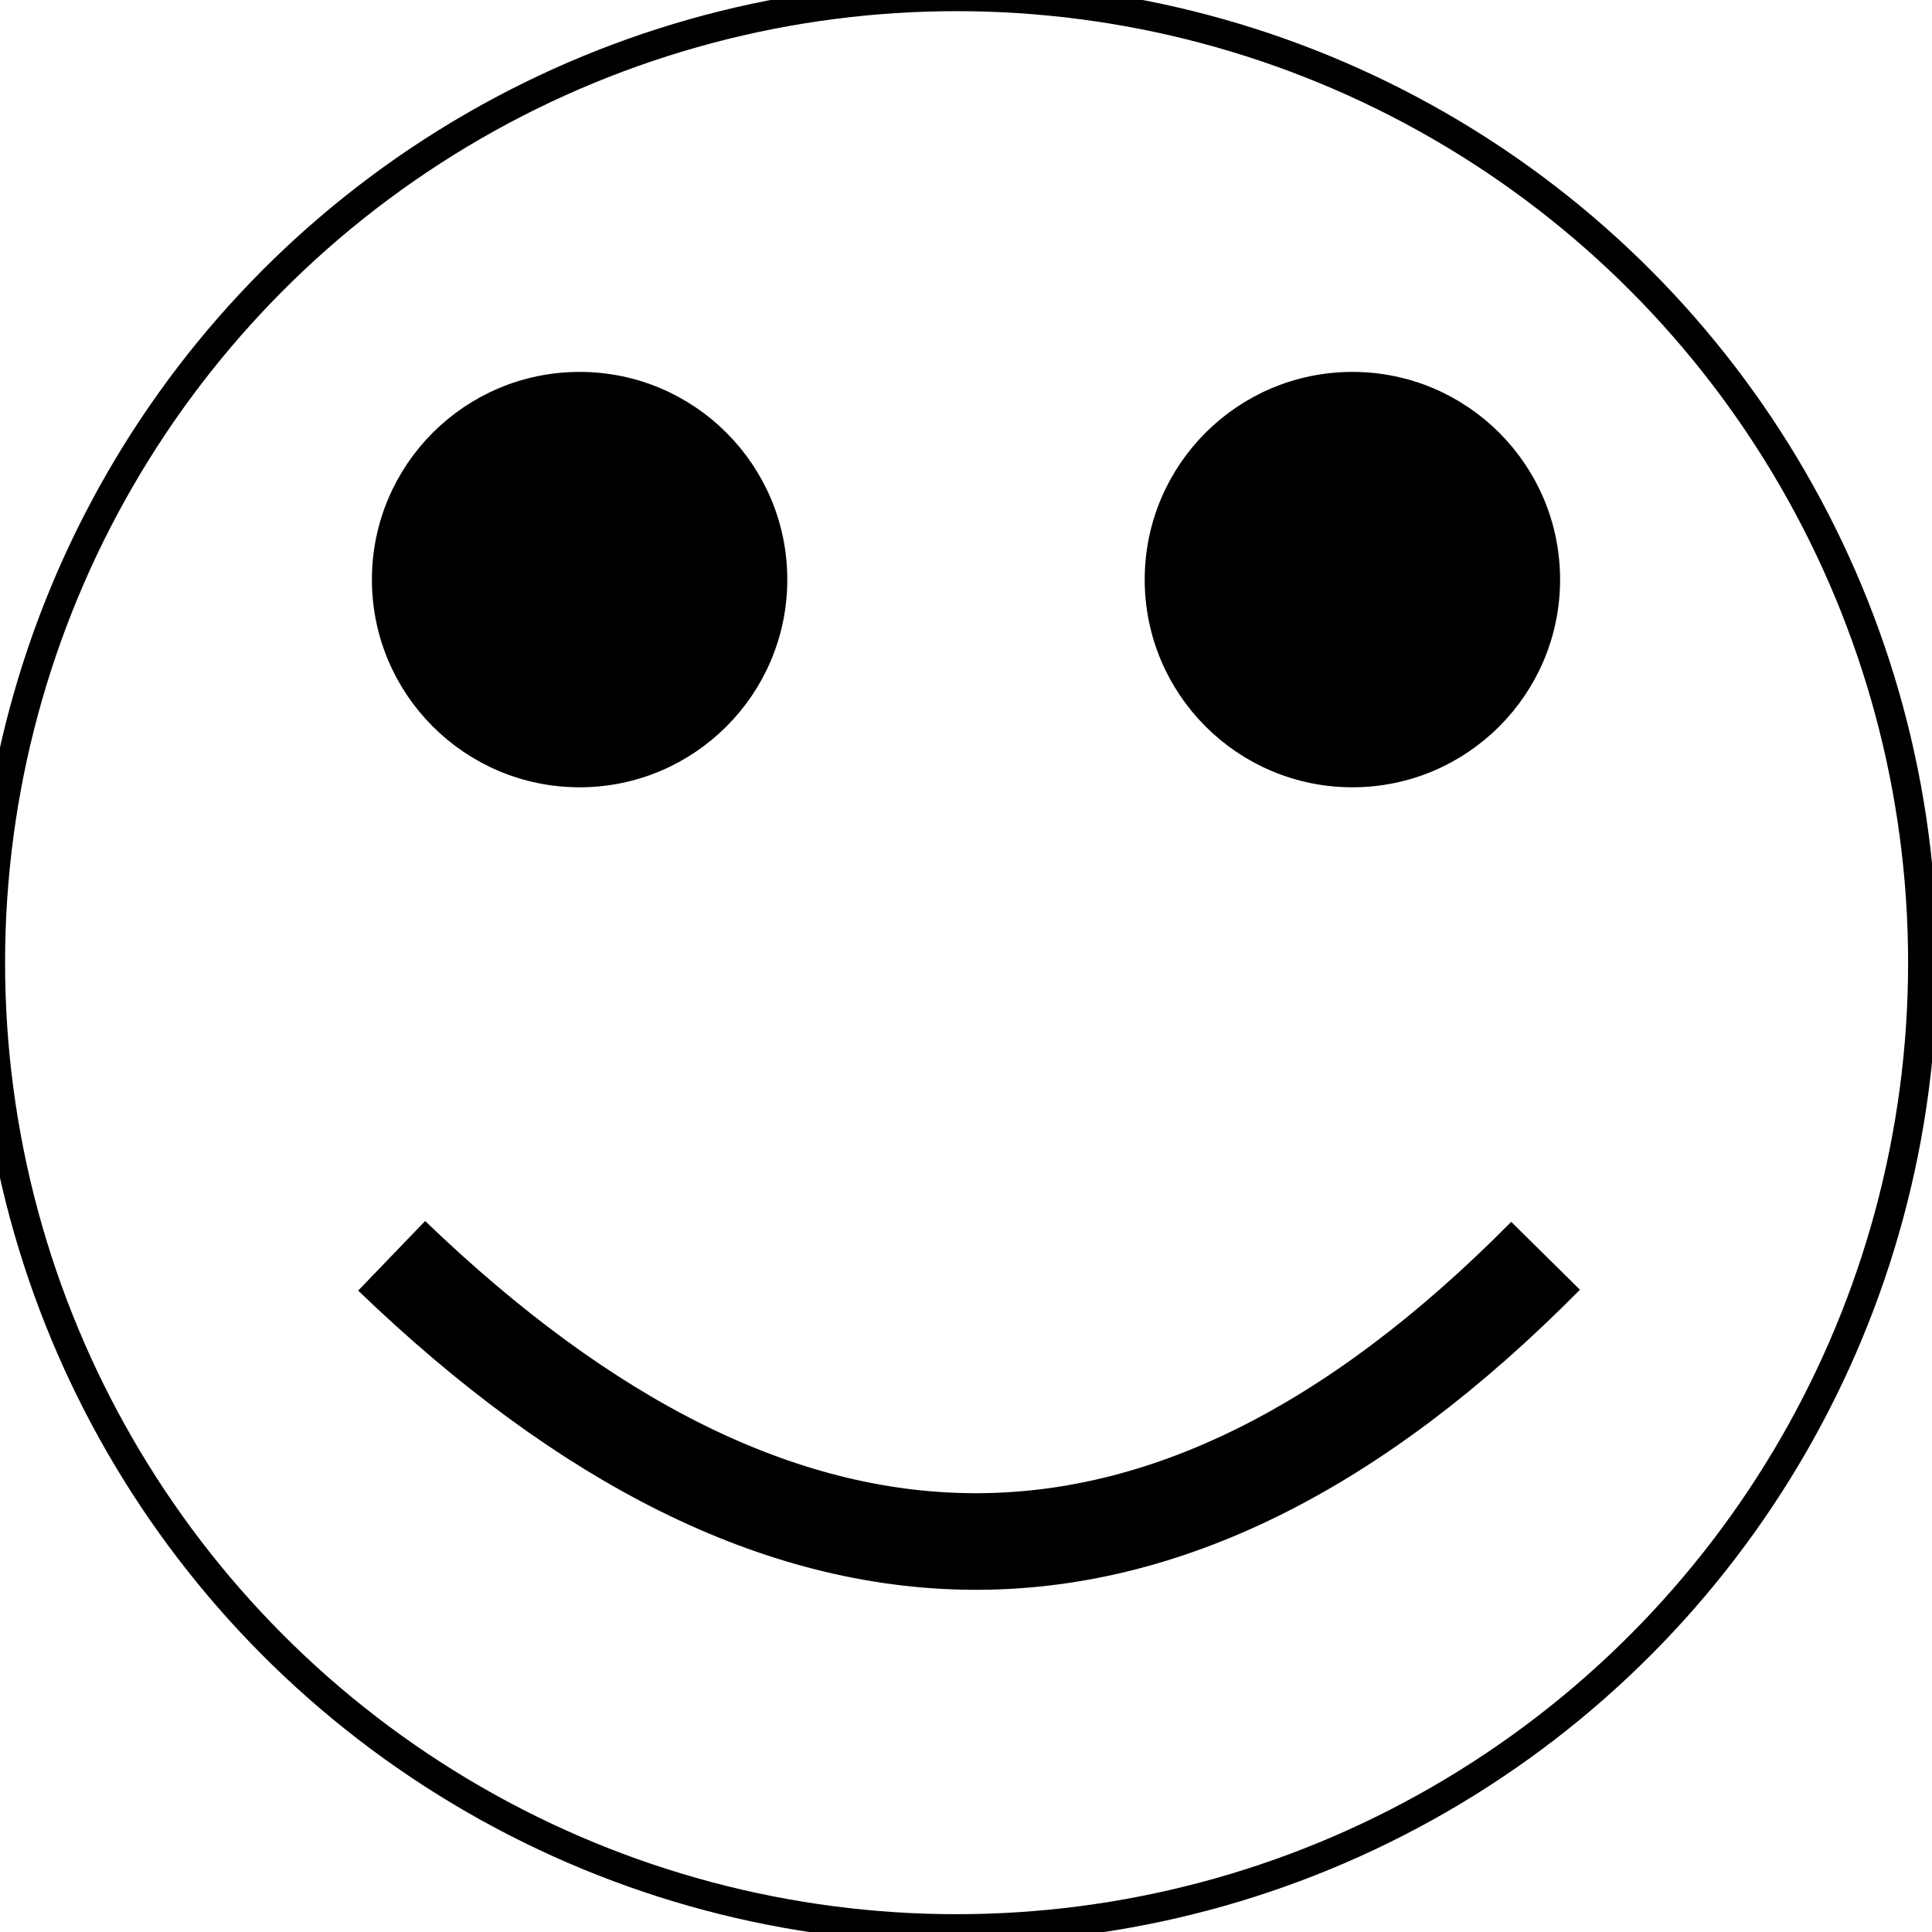 <svg width="100" height="100" xmlns="http://www.w3.org/2000/svg">
 <!-- Created with Method Draw - http://github.com/duopixel/Method-Draw/ -->
 <g>
  <title>background</title>
  <rect fill="#ffffff" id="canvas_background" height="102" width="102" y="-1" x="-1"/>
  <g display="none" overflow="visible" y="0" x="0" height="100%" width="100%" id="canvasGrid">
   <rect fill="url(#gridpattern)" stroke-width="0" y="0" x="0" height="100%" width="100%"/>
  </g>
 </g>
 <g>
  <title>Layer 1</title>
  <ellipse stroke="#000" ry="50" rx="50" id="svg_1" cy="49.828" cx="49.513" stroke-width="1.5" fill="#fff"/>
  <ellipse ry="0.323" id="svg_2" cy="208.71" cx="58.71" stroke-width="1.5" stroke="#000" fill="#fff"/>
  <ellipse id="svg_3" cy="192.903" cx="42.581" stroke-width="1.5" stroke="#000" fill="#fff"/>
  <ellipse ry="10" rx="10" id="svg_4" cy="30" cx="30" stroke-width="1.5" stroke="#000000" fill="#000000"/>
  <ellipse ry="10" rx="10" id="svg_5" cy="30" cx="70" stroke-width="1.5" stroke="#000000" fill="#000000"/>
  <path stroke="#000" id="svg_6" d="m20.272,65c10.079,9.701 20.065,14.709 30.004,14.787c1.242,0.01 2.484,-0.057 3.725,-0.202c1.241,-0.145 2.481,-0.367 3.721,-0.667c1.24,-0.3 2.479,-0.678 3.718,-1.135c1.239,-0.456 2.477,-0.991 3.715,-1.605c1.238,-0.614 2.476,-1.306 3.713,-2.078c1.237,-0.772 2.474,-1.623 3.711,-2.554c1.237,-0.931 2.474,-1.942 3.71,-3.033c1.237,-1.091 2.473,-2.262 3.71,-3.514" stroke-width="5" fill="#fff"/>
 </g>
</svg>